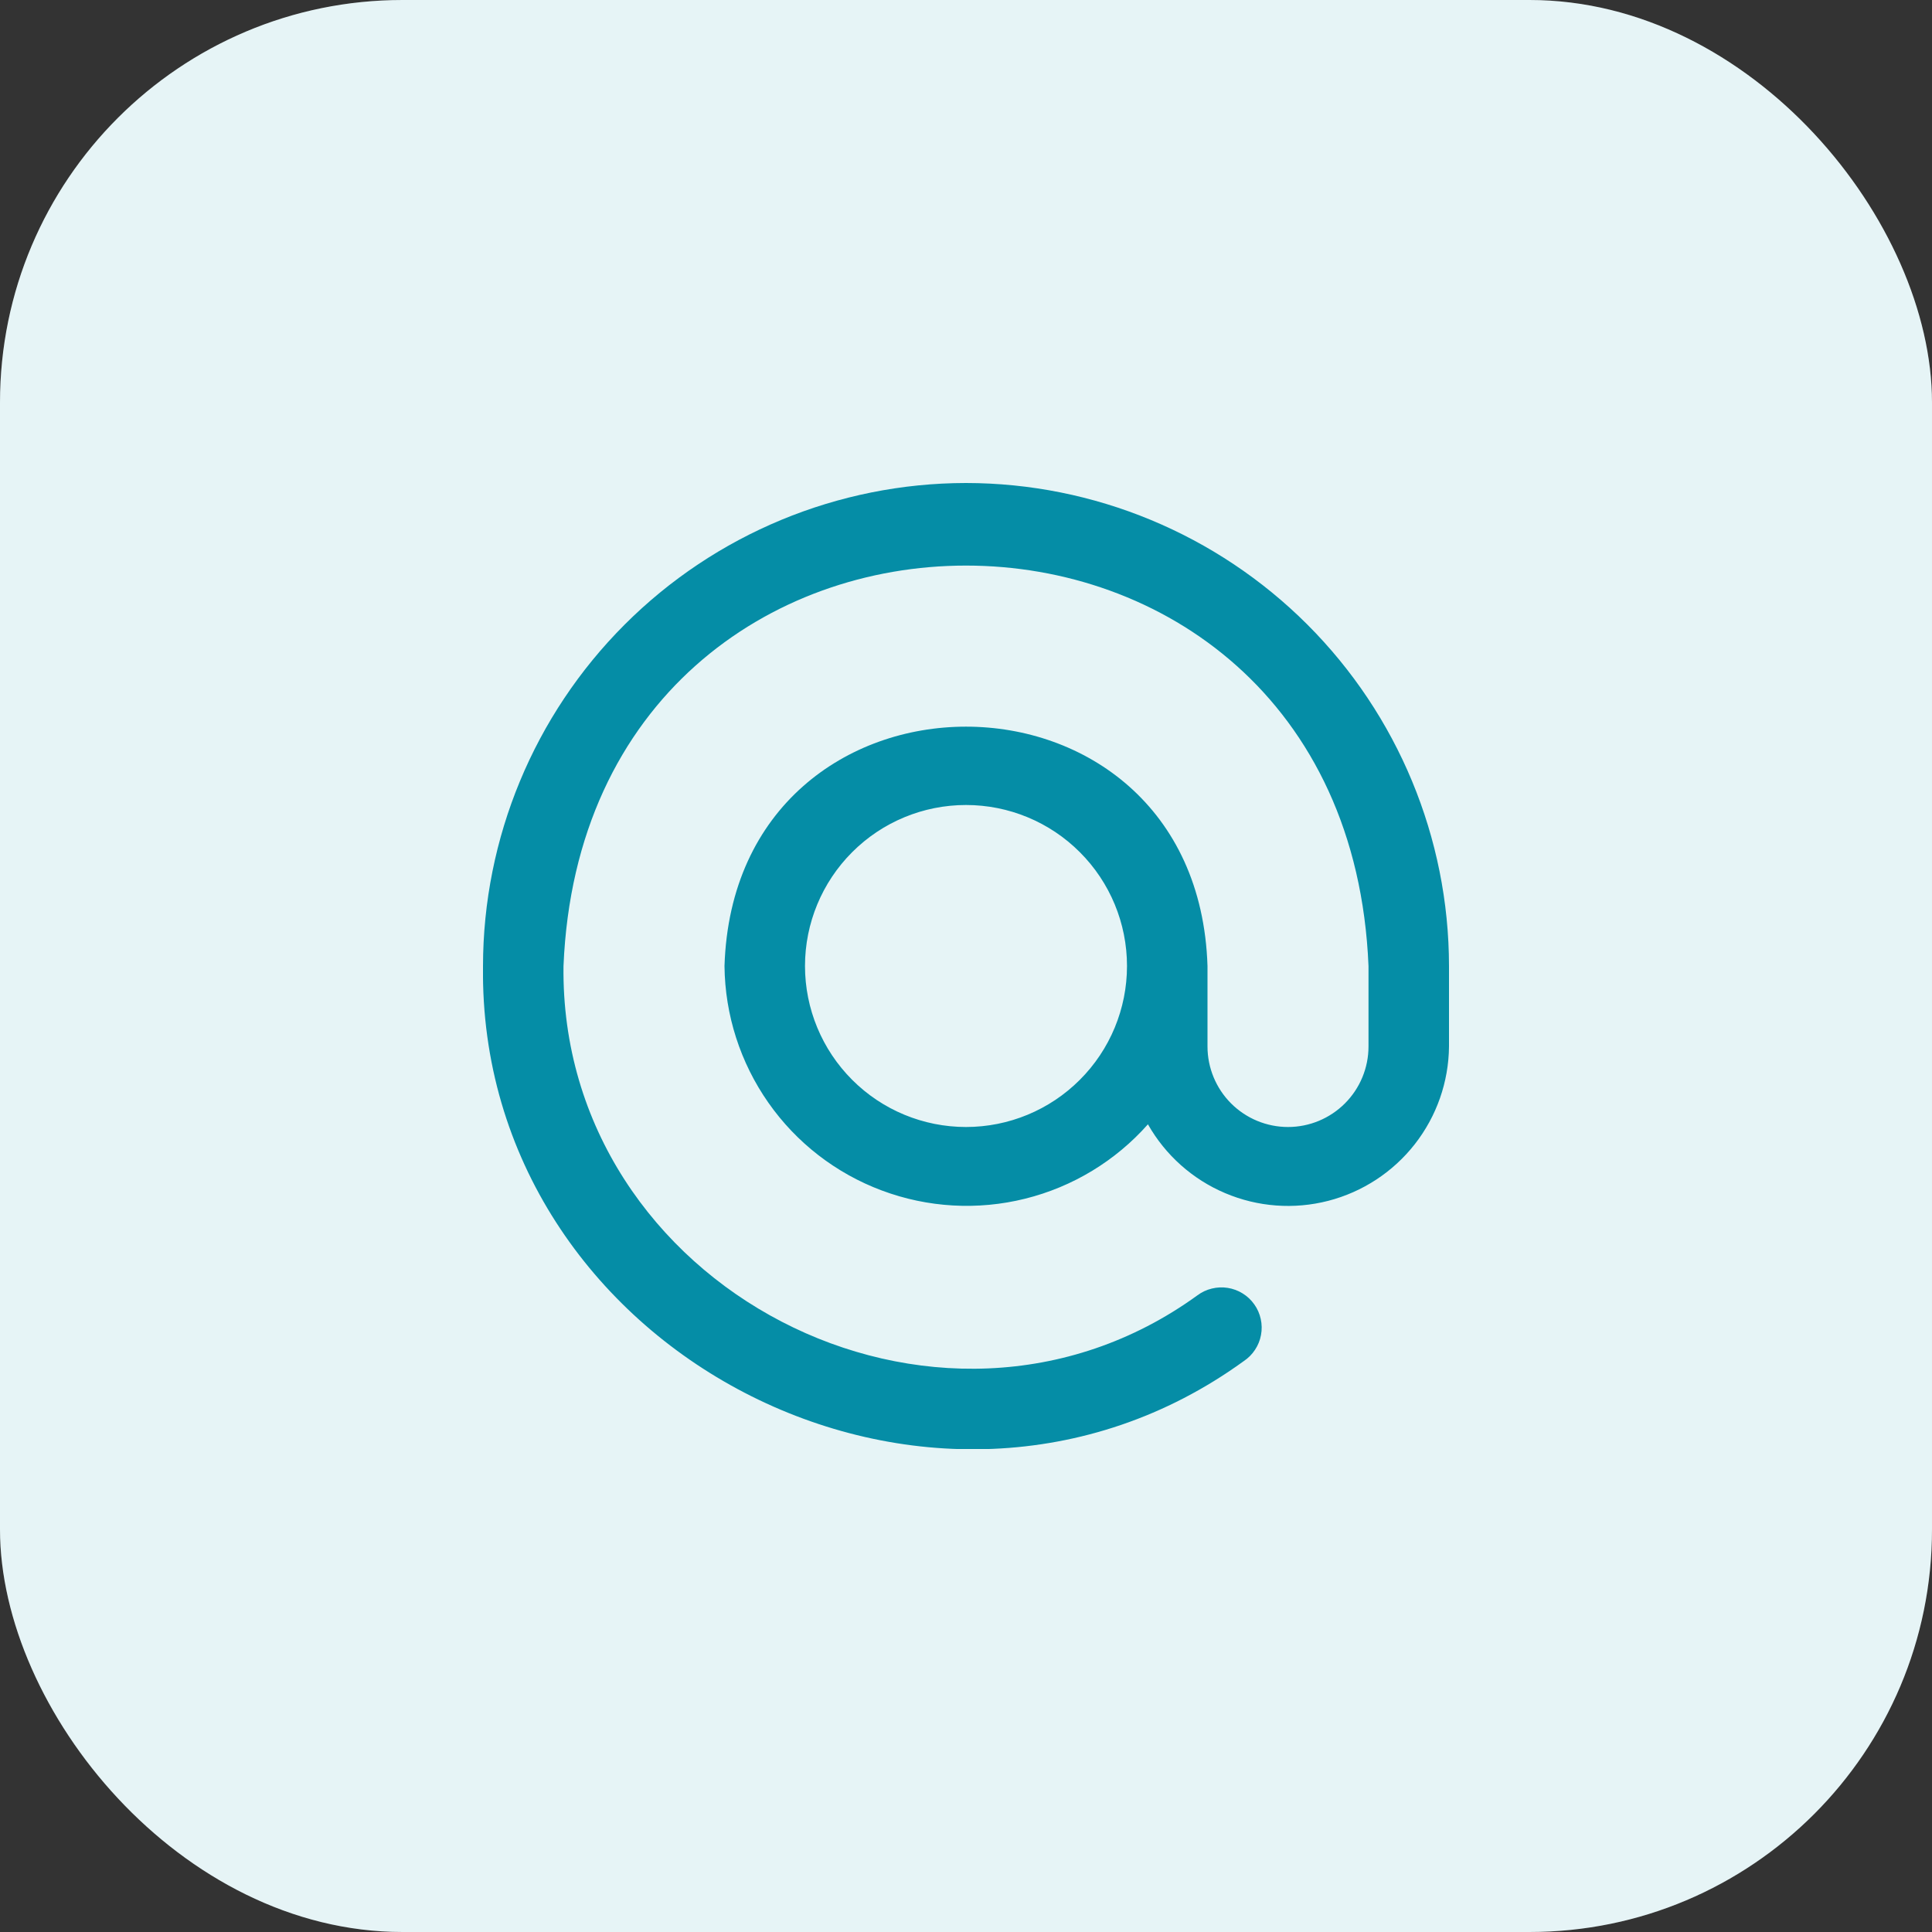 <svg width="48" height="48" viewBox="0 0 48 48" fill="none" xmlns="http://www.w3.org/2000/svg">
<rect x="0" y="0" width="48" height="48" fill="#333333" stroke="none"/>
<rect width="48" height="48" rx="10" fill="white"/>
<rect width="48" height="48" rx="10" fill="#058DA6" fill-opacity="0.1"/>
<g clip-path="url(#clip0_2072_13337)">
<path d="M24 12C20.819 12.003 17.768 13.269 15.519 15.518C13.269 17.768 12.004 20.819 12 24C11.874 33.573 23.159 39.429 30.9 33.817C31.011 33.743 31.107 33.648 31.18 33.536C31.254 33.425 31.305 33.3 31.329 33.168C31.354 33.037 31.352 32.902 31.323 32.771C31.295 32.641 31.241 32.517 31.163 32.408C31.087 32.299 30.988 32.206 30.875 32.136C30.762 32.065 30.635 32.018 30.503 31.997C30.371 31.976 30.237 31.982 30.107 32.014C29.977 32.045 29.855 32.103 29.748 32.183C23.3 36.856 13.9 31.978 14 24C14.549 10.734 33.453 10.737 34 24V26C34 26.53 33.789 27.039 33.414 27.414C33.039 27.789 32.531 28 32 28C31.47 28 30.961 27.789 30.586 27.414C30.211 27.039 30 26.53 30 26V24C29.748 16.071 18.251 16.072 18 24C18.012 25.216 18.392 26.4 19.09 27.396C19.787 28.392 20.771 29.153 21.91 29.578C23.049 30.004 24.29 30.075 25.47 29.781C26.65 29.488 27.714 28.843 28.52 27.933C28.954 28.699 29.628 29.3 30.438 29.643C31.248 29.987 32.149 30.054 33.001 29.834C33.853 29.614 34.609 29.119 35.151 28.426C35.693 27.733 35.992 26.88 36 26V24C35.997 20.819 34.731 17.768 32.482 15.518C30.232 13.269 27.182 12.003 24 12V12ZM24 28C22.939 28 21.922 27.579 21.172 26.828C20.422 26.078 20 25.061 20 24C20 22.939 20.422 21.922 21.172 21.172C21.922 20.421 22.939 20 24 20C25.061 20 26.078 20.421 26.828 21.172C27.579 21.922 28 22.939 28 24C28 25.061 27.579 26.078 26.828 26.828C26.078 27.579 25.061 28 24 28Z" fill="#058DA6"/>
</g>
<defs>
<clipPath id="clip0_2072_13337">
<rect width="24" height="24" fill="white" transform="translate(12 12)"/>
</clipPath>
</defs>
</svg>
